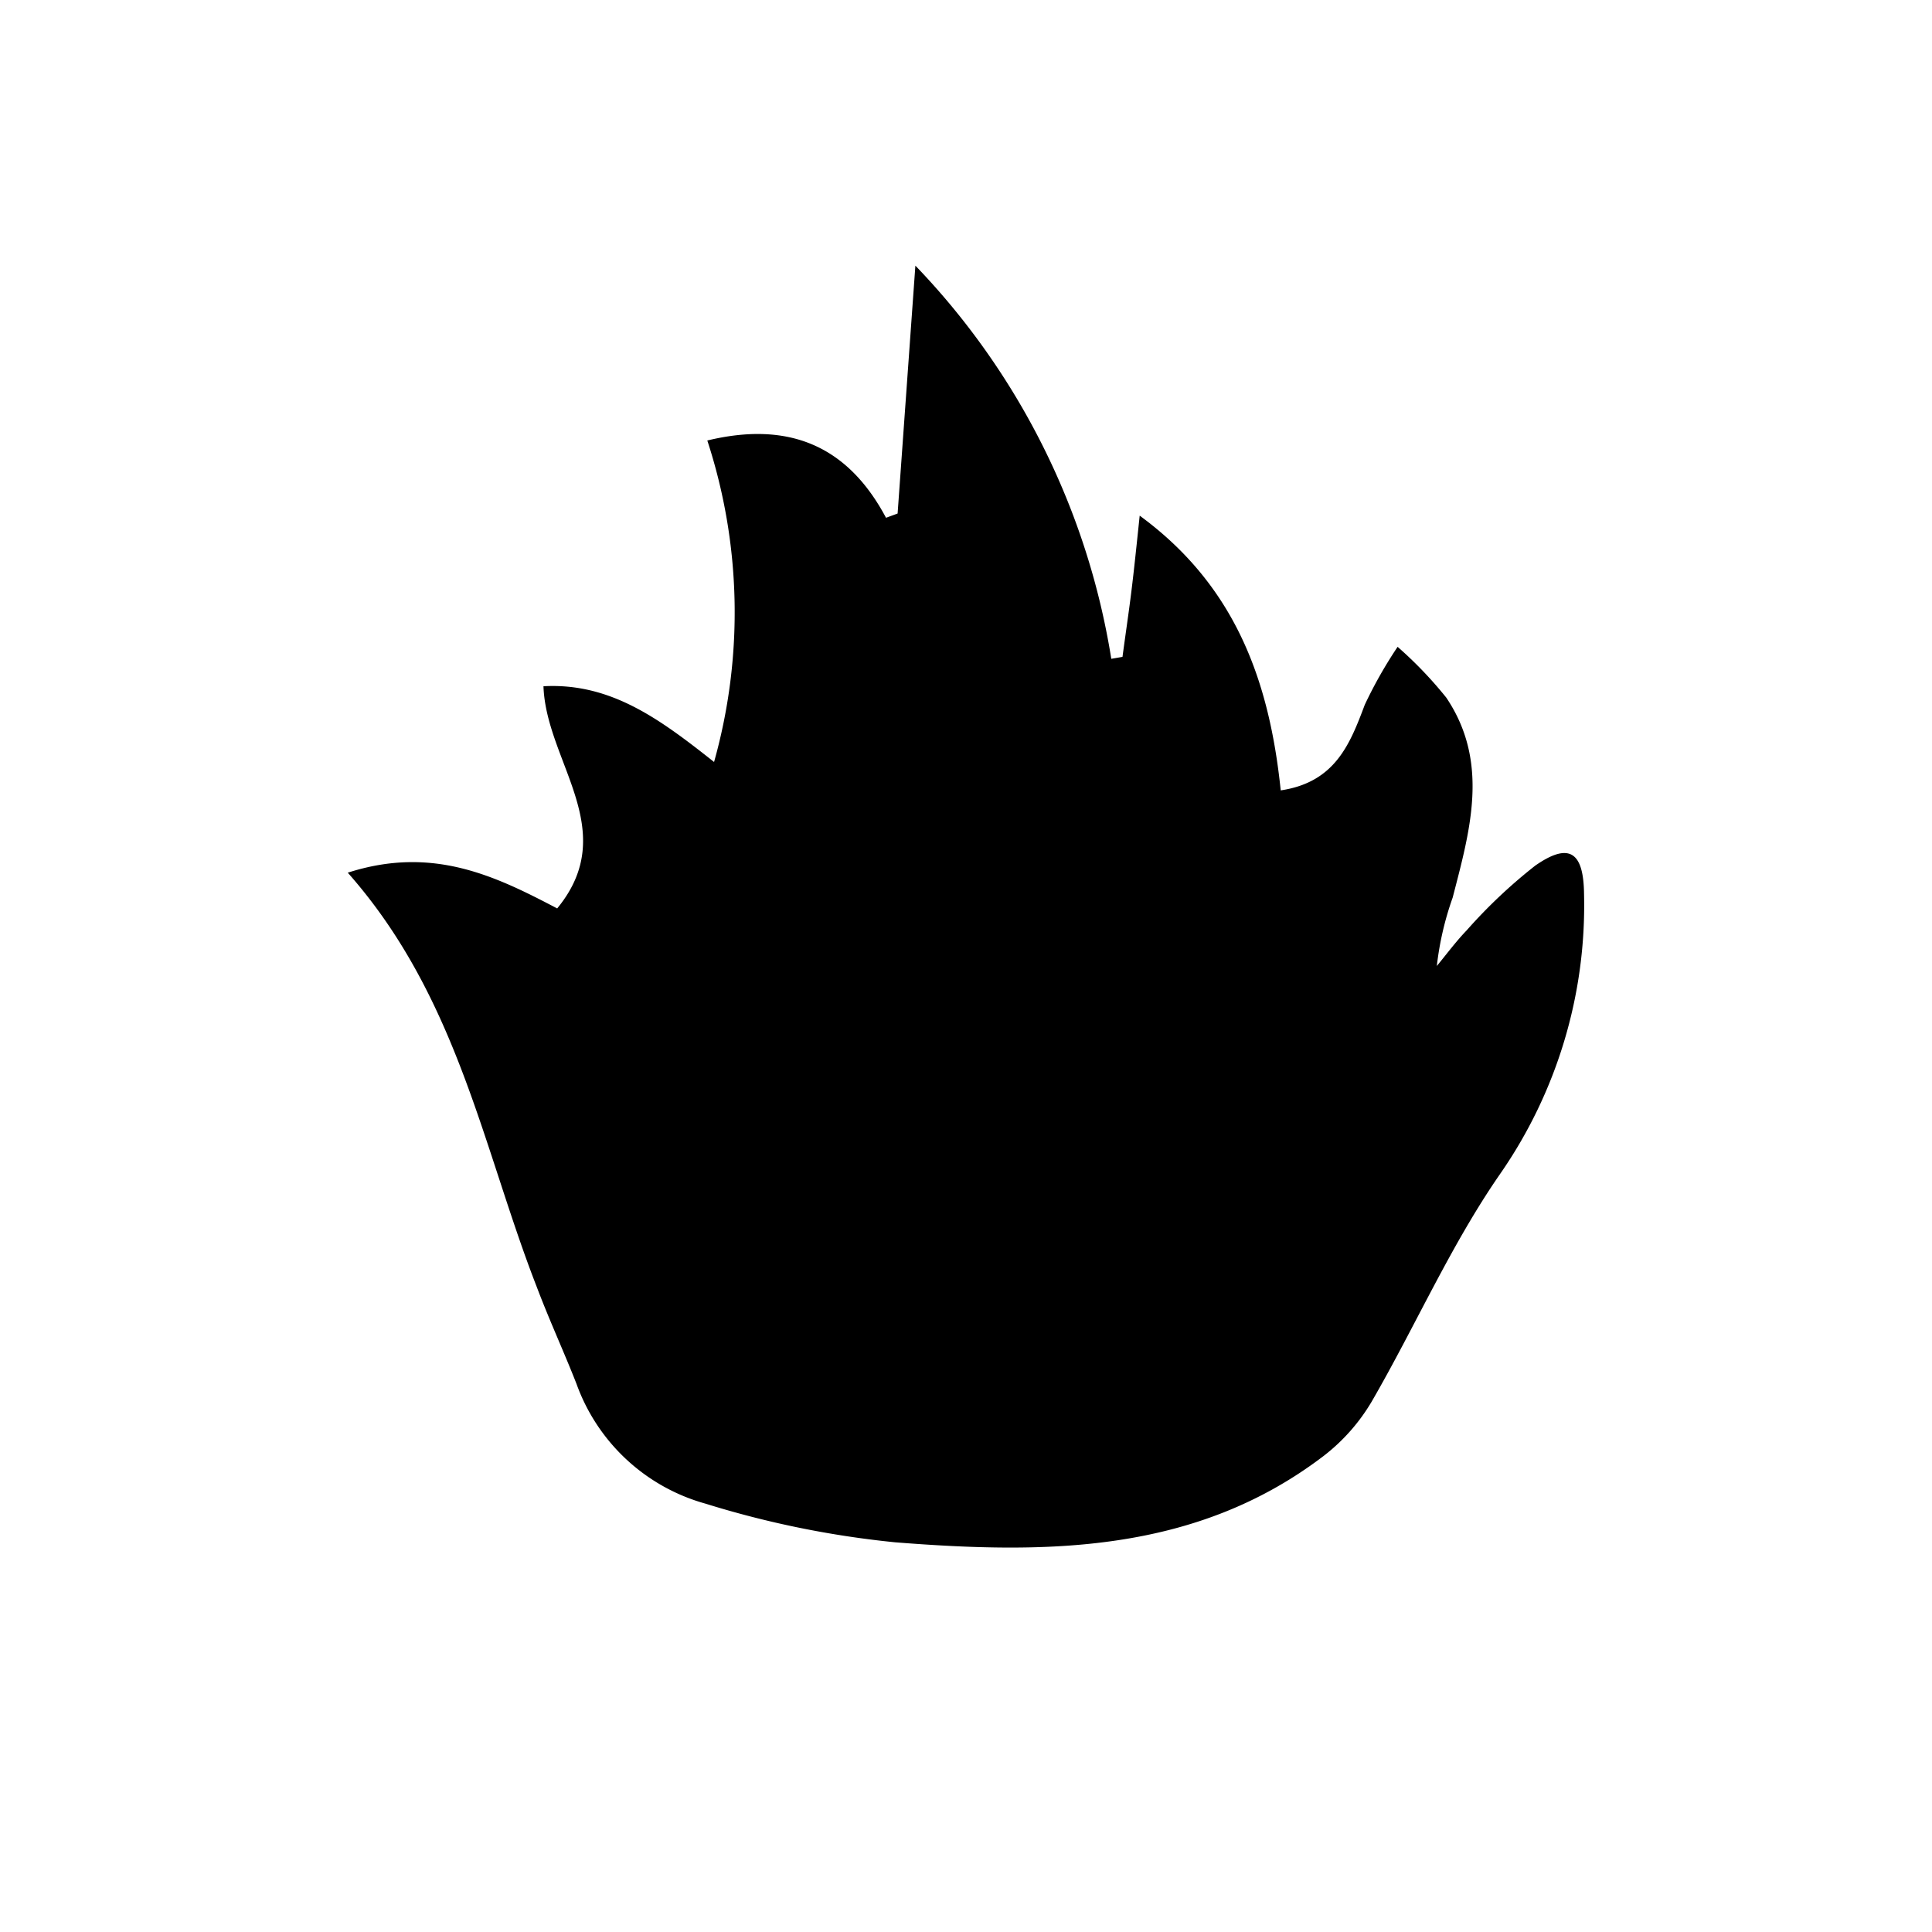 <svg xmlns="http://www.w3.org/2000/svg" viewBox="0 0 100 100"><path d="M18,45.17c4.38-1.41,7.62.16,10.84,1.85,3.33-4.05-.58-7.59-.71-11.5,3.5-.19,6.06,1.73,8.83,3.92a28.63,28.63,0,0,0-.35-16.64c4.14-1,7.23.2,9.25,4l.6-.22.92-12.83A38,38,0,0,1,57.52,34.1L58.1,34c.15-1.13.32-2.26.46-3.39s.27-2.4.43-3.92c5,3.66,6.72,8.63,7.3,14.22,2.81-.42,3.58-2.38,4.35-4.43a22.9,22.9,0,0,1,1.7-3,20.8,20.8,0,0,1,2.52,2.63c2.25,3.35,1.23,6.87.33,10.35A15.86,15.86,0,0,0,74.37,50c.51-.62,1-1.28,1.54-1.84a26.85,26.85,0,0,1,3.56-3.36c1.77-1.23,2.5-.69,2.52,1.49a24.37,24.37,0,0,1-4.37,14.51c-2.55,3.69-4.37,7.86-6.63,11.76a9.91,9.91,0,0,1-2.48,2.8c-6.65,5.07-14.4,5.08-22.17,4.47a49.64,49.64,0,0,1-9.82-2,9.92,9.92,0,0,1-6.68-6.2c-.65-1.66-1.4-3.28-2.05-5C25,59.48,23.7,51.61,18,45.17Z"/></svg>